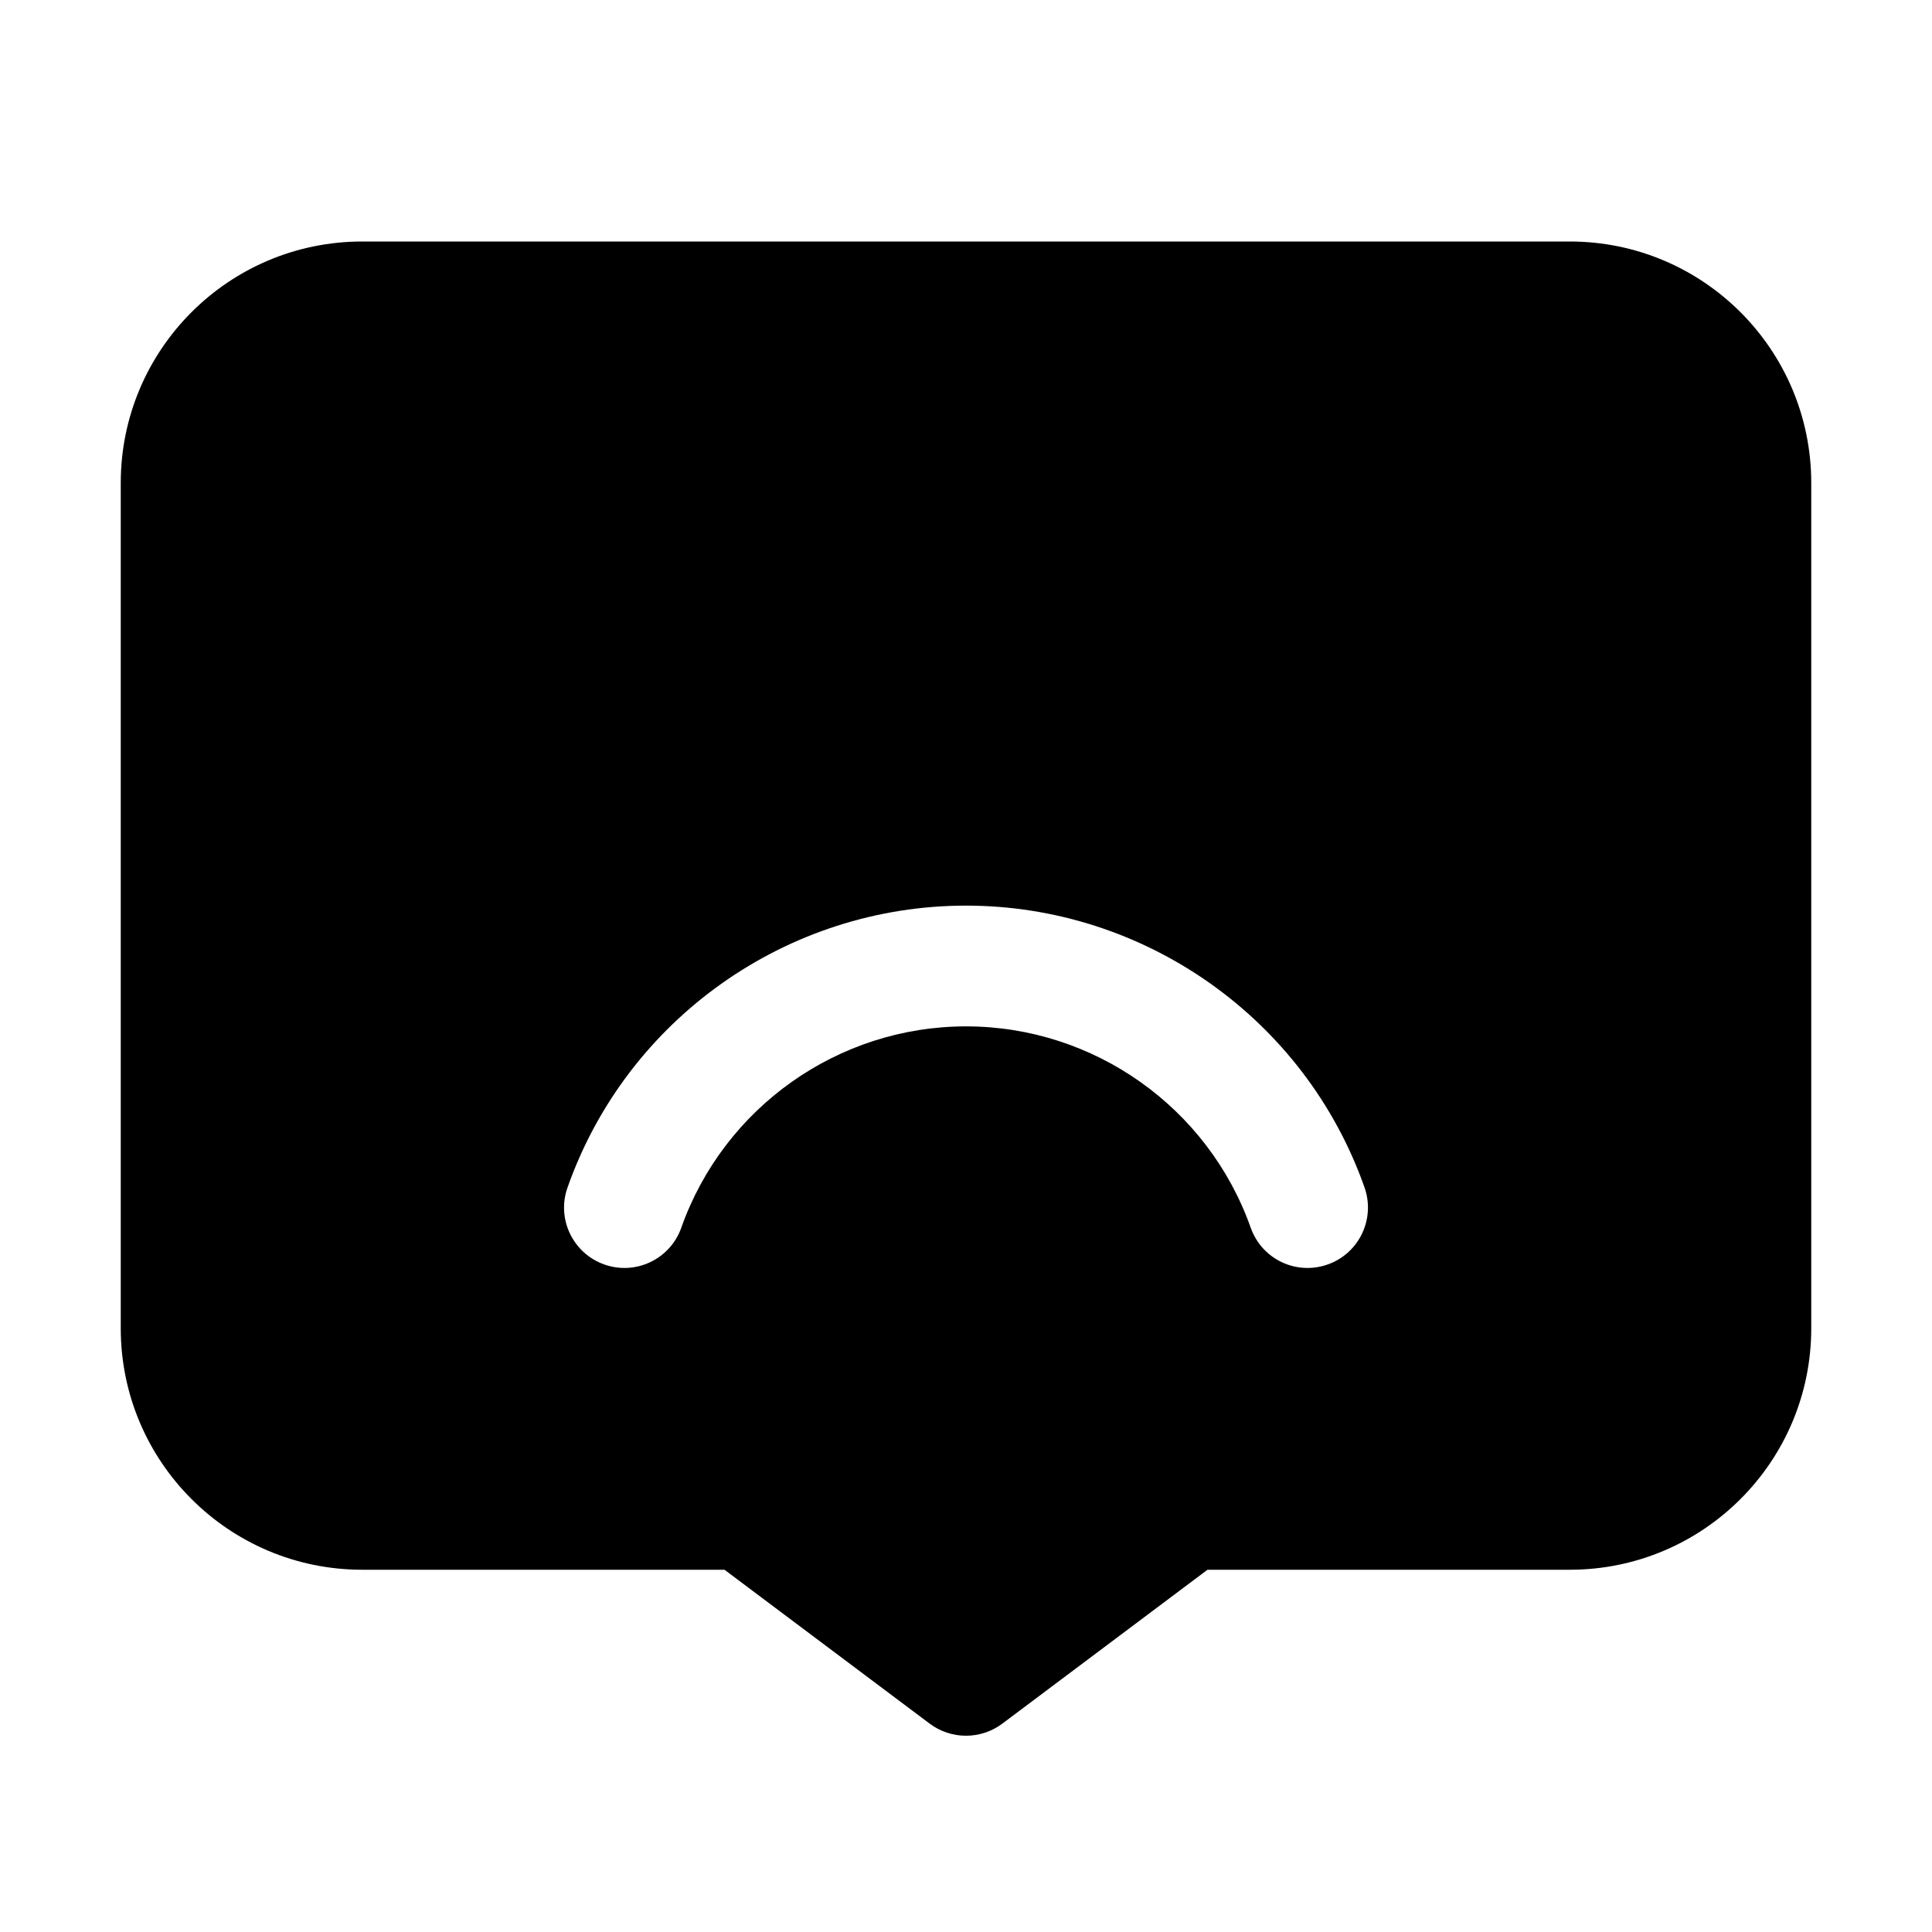 <?xml version="1.0" encoding="utf-8"?>
<!-- Generator: Adobe Illustrator 21.0.0, SVG Export Plug-In . SVG Version: 6.00 Build 0)  -->
<svg version="1.1" id="图层_1" xmlns="http://www.w3.org/2000/svg" xmlns:xlink="http://www.w3.org/1999/xlink" x="0px" y="0px"
	 viewBox="0 0 1024 1024" style="enable-background:new 0 0 1024 1024;" xml:space="preserve">
<path d="M832,128H192c-70.7,0-128,57.3-128,128v448c0,70.7,57.3,128,128,128h192l108.8,81.6c11.4,8.5,27,8.5,38.4,0L640,832h192
	c70.7,0,128-57.3,128-128V256C960,185.3,902.7,128,832,128z M703.7,670.2c-16.7,5.9-34.9-2.8-40.8-19.5
	C640.3,586.9,579.7,544,512,544s-128.3,42.9-150.9,106.7c-5.9,16.7-24.2,25.4-40.8,19.5c-16.7-5.9-25.4-24.2-19.5-40.8
	C332.3,540,417.2,480,512,480s179.7,60,211.2,149.3C729.1,646,720.4,664.3,703.7,670.2z"/>
</svg>
